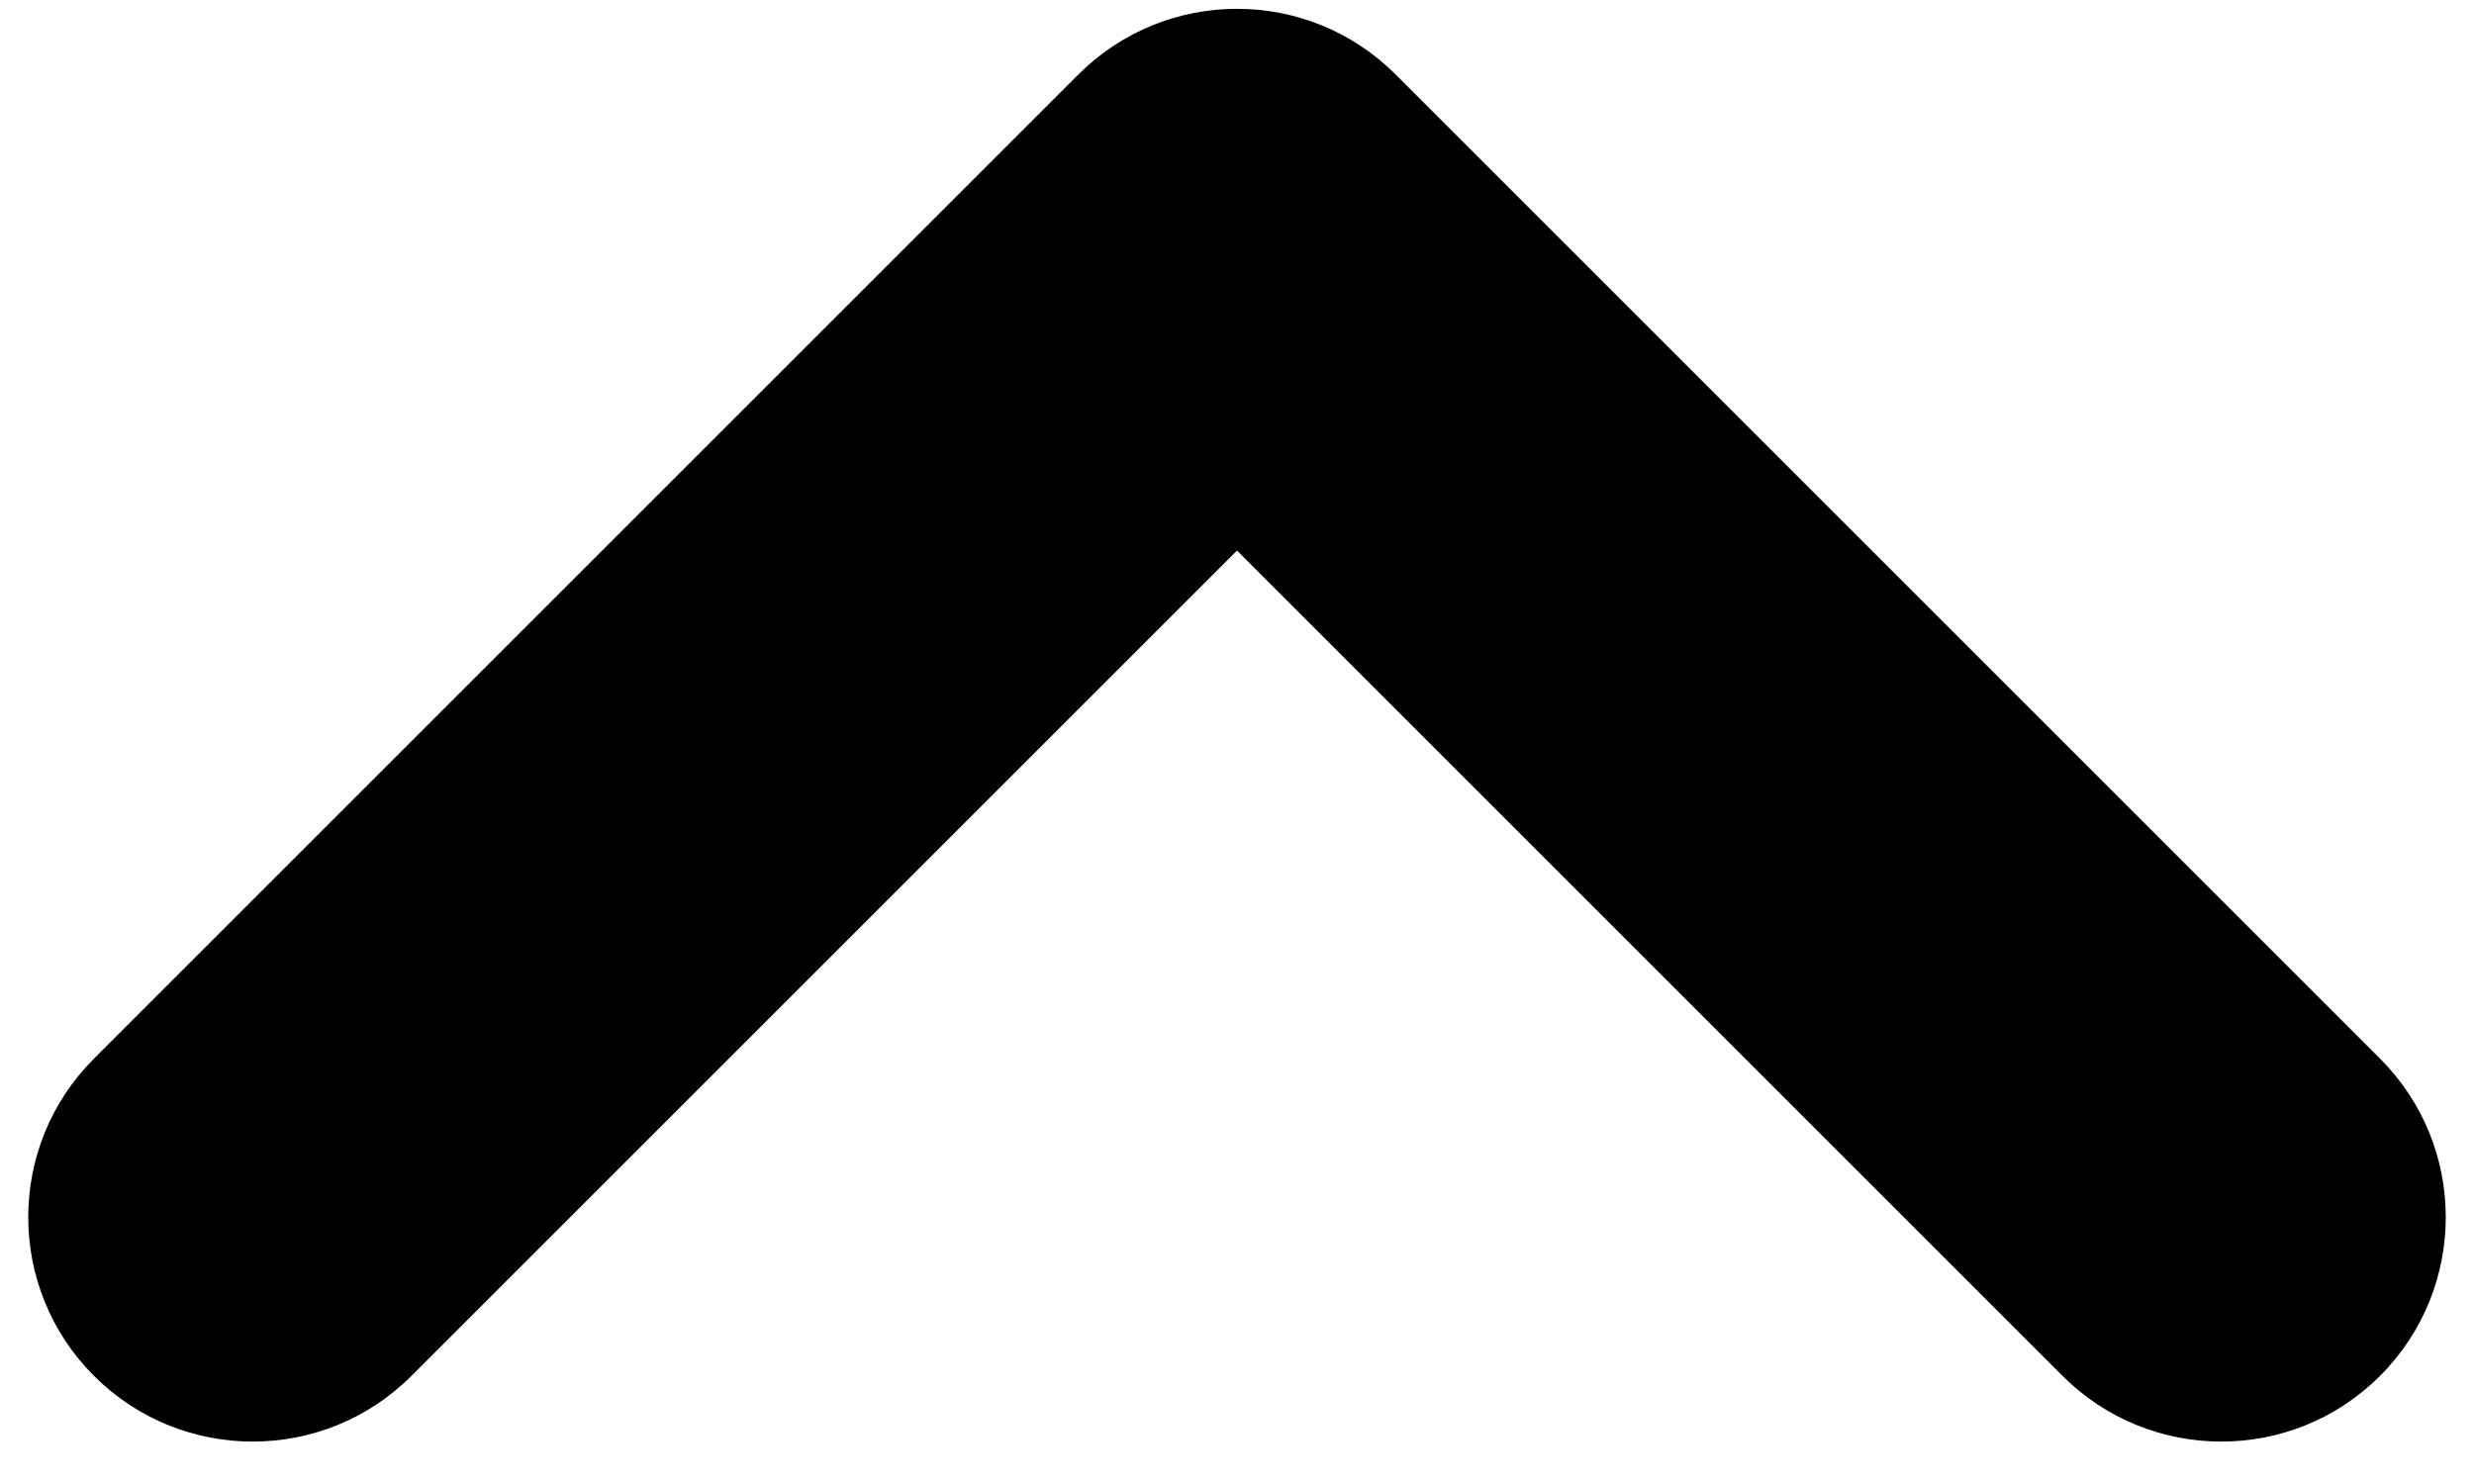 <svg viewBox="0 0 20 12" xmlns="http://www.w3.org/2000/svg">
<path fill-rule="evenodd" clip-rule="evenodd" d="M16.674 11.126L10 4.452L3.326 11.126C2.617 11.834 1.469 11.834 0.76 11.126C0.051 10.417 0.051 9.268 0.76 8.56L8.717 0.603C9.426 -0.106 10.575 -0.106 11.283 0.603L19.24 8.56C19.949 9.268 19.949 10.417 19.24 11.126C18.532 11.834 17.383 11.834 16.674 11.126Z" stroke="none"/>
</svg>
